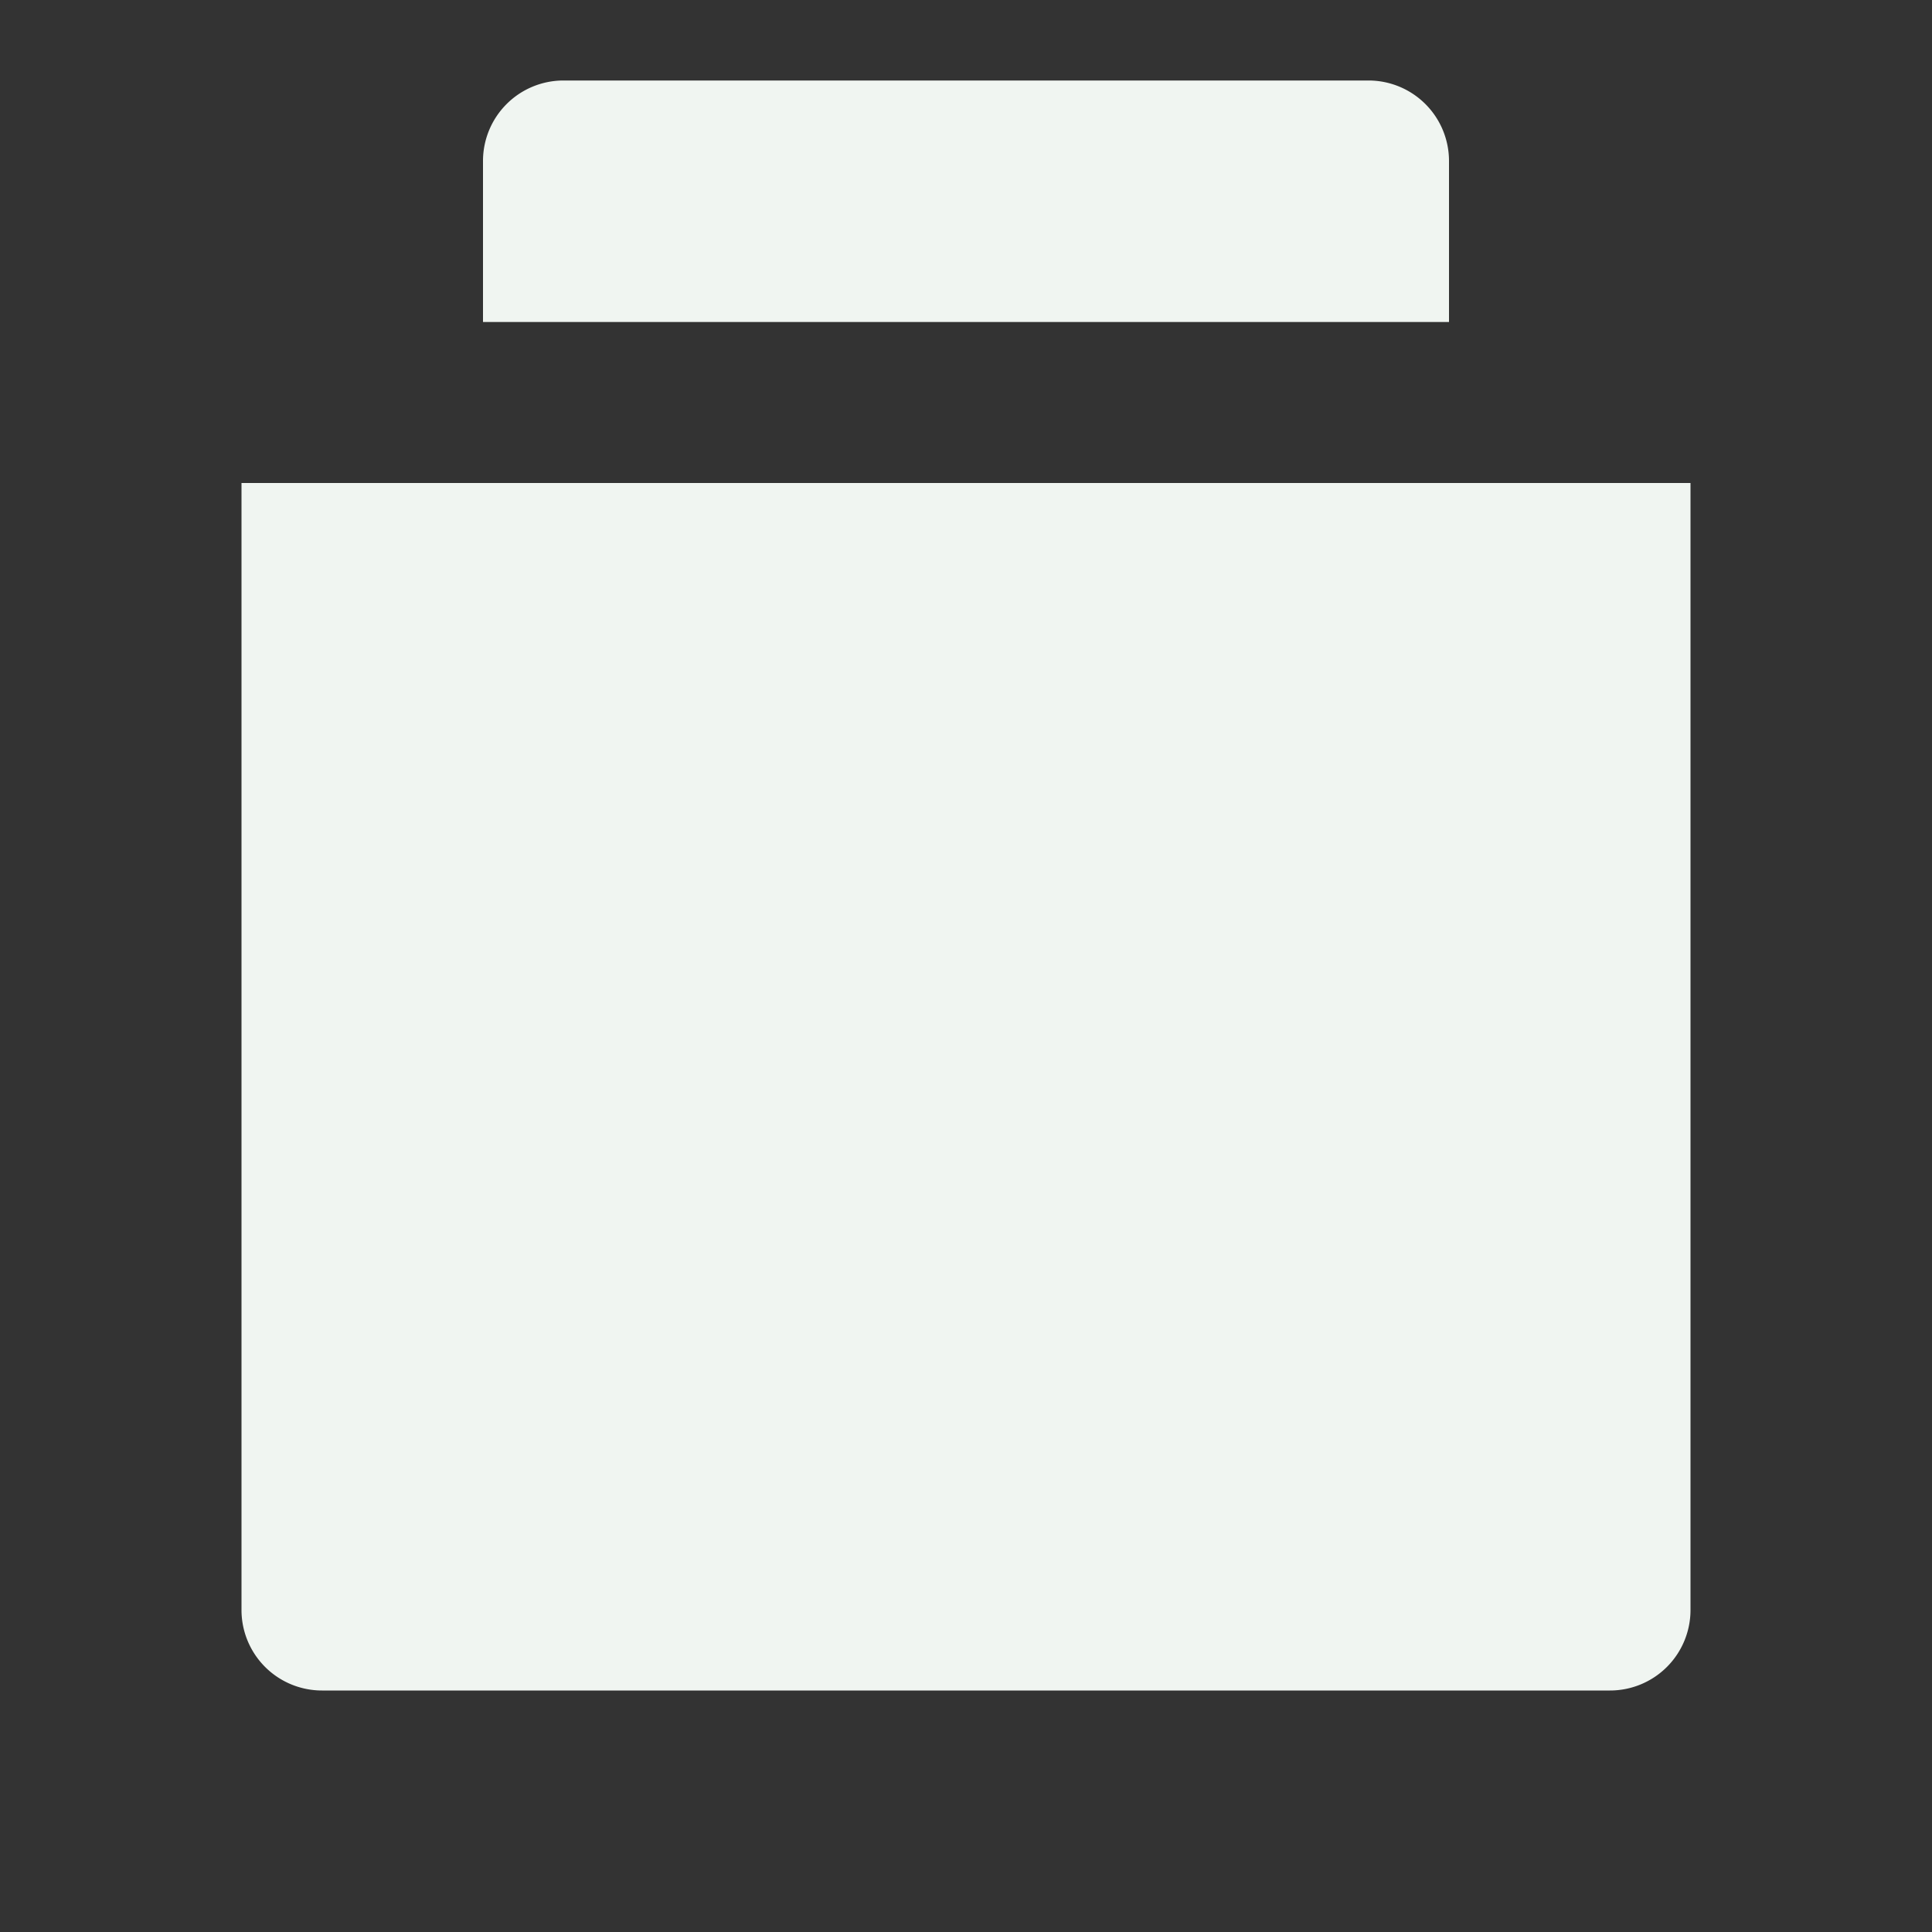 <svg xmlns="http://www.w3.org/2000/svg" fill="#f0f5f1" viewBox="0 0 24 24" width="24" height="24">
  <rect x="0" y="0" width="24" height="24" fill="#333333" stroke="none"/>
  <path d="M6 2a1 1 0 0 1 1-1h10a1 1 0 0 1 1 1v2H6V2zM3 6h18v14a1 1 0 0 1-1 1H4a1 1 0 0 1-1-1V6zM5 8h14v2H5V8zm0 4h14v2H5v-2zm0 4h14v2H5v-2z"/>
</svg>
